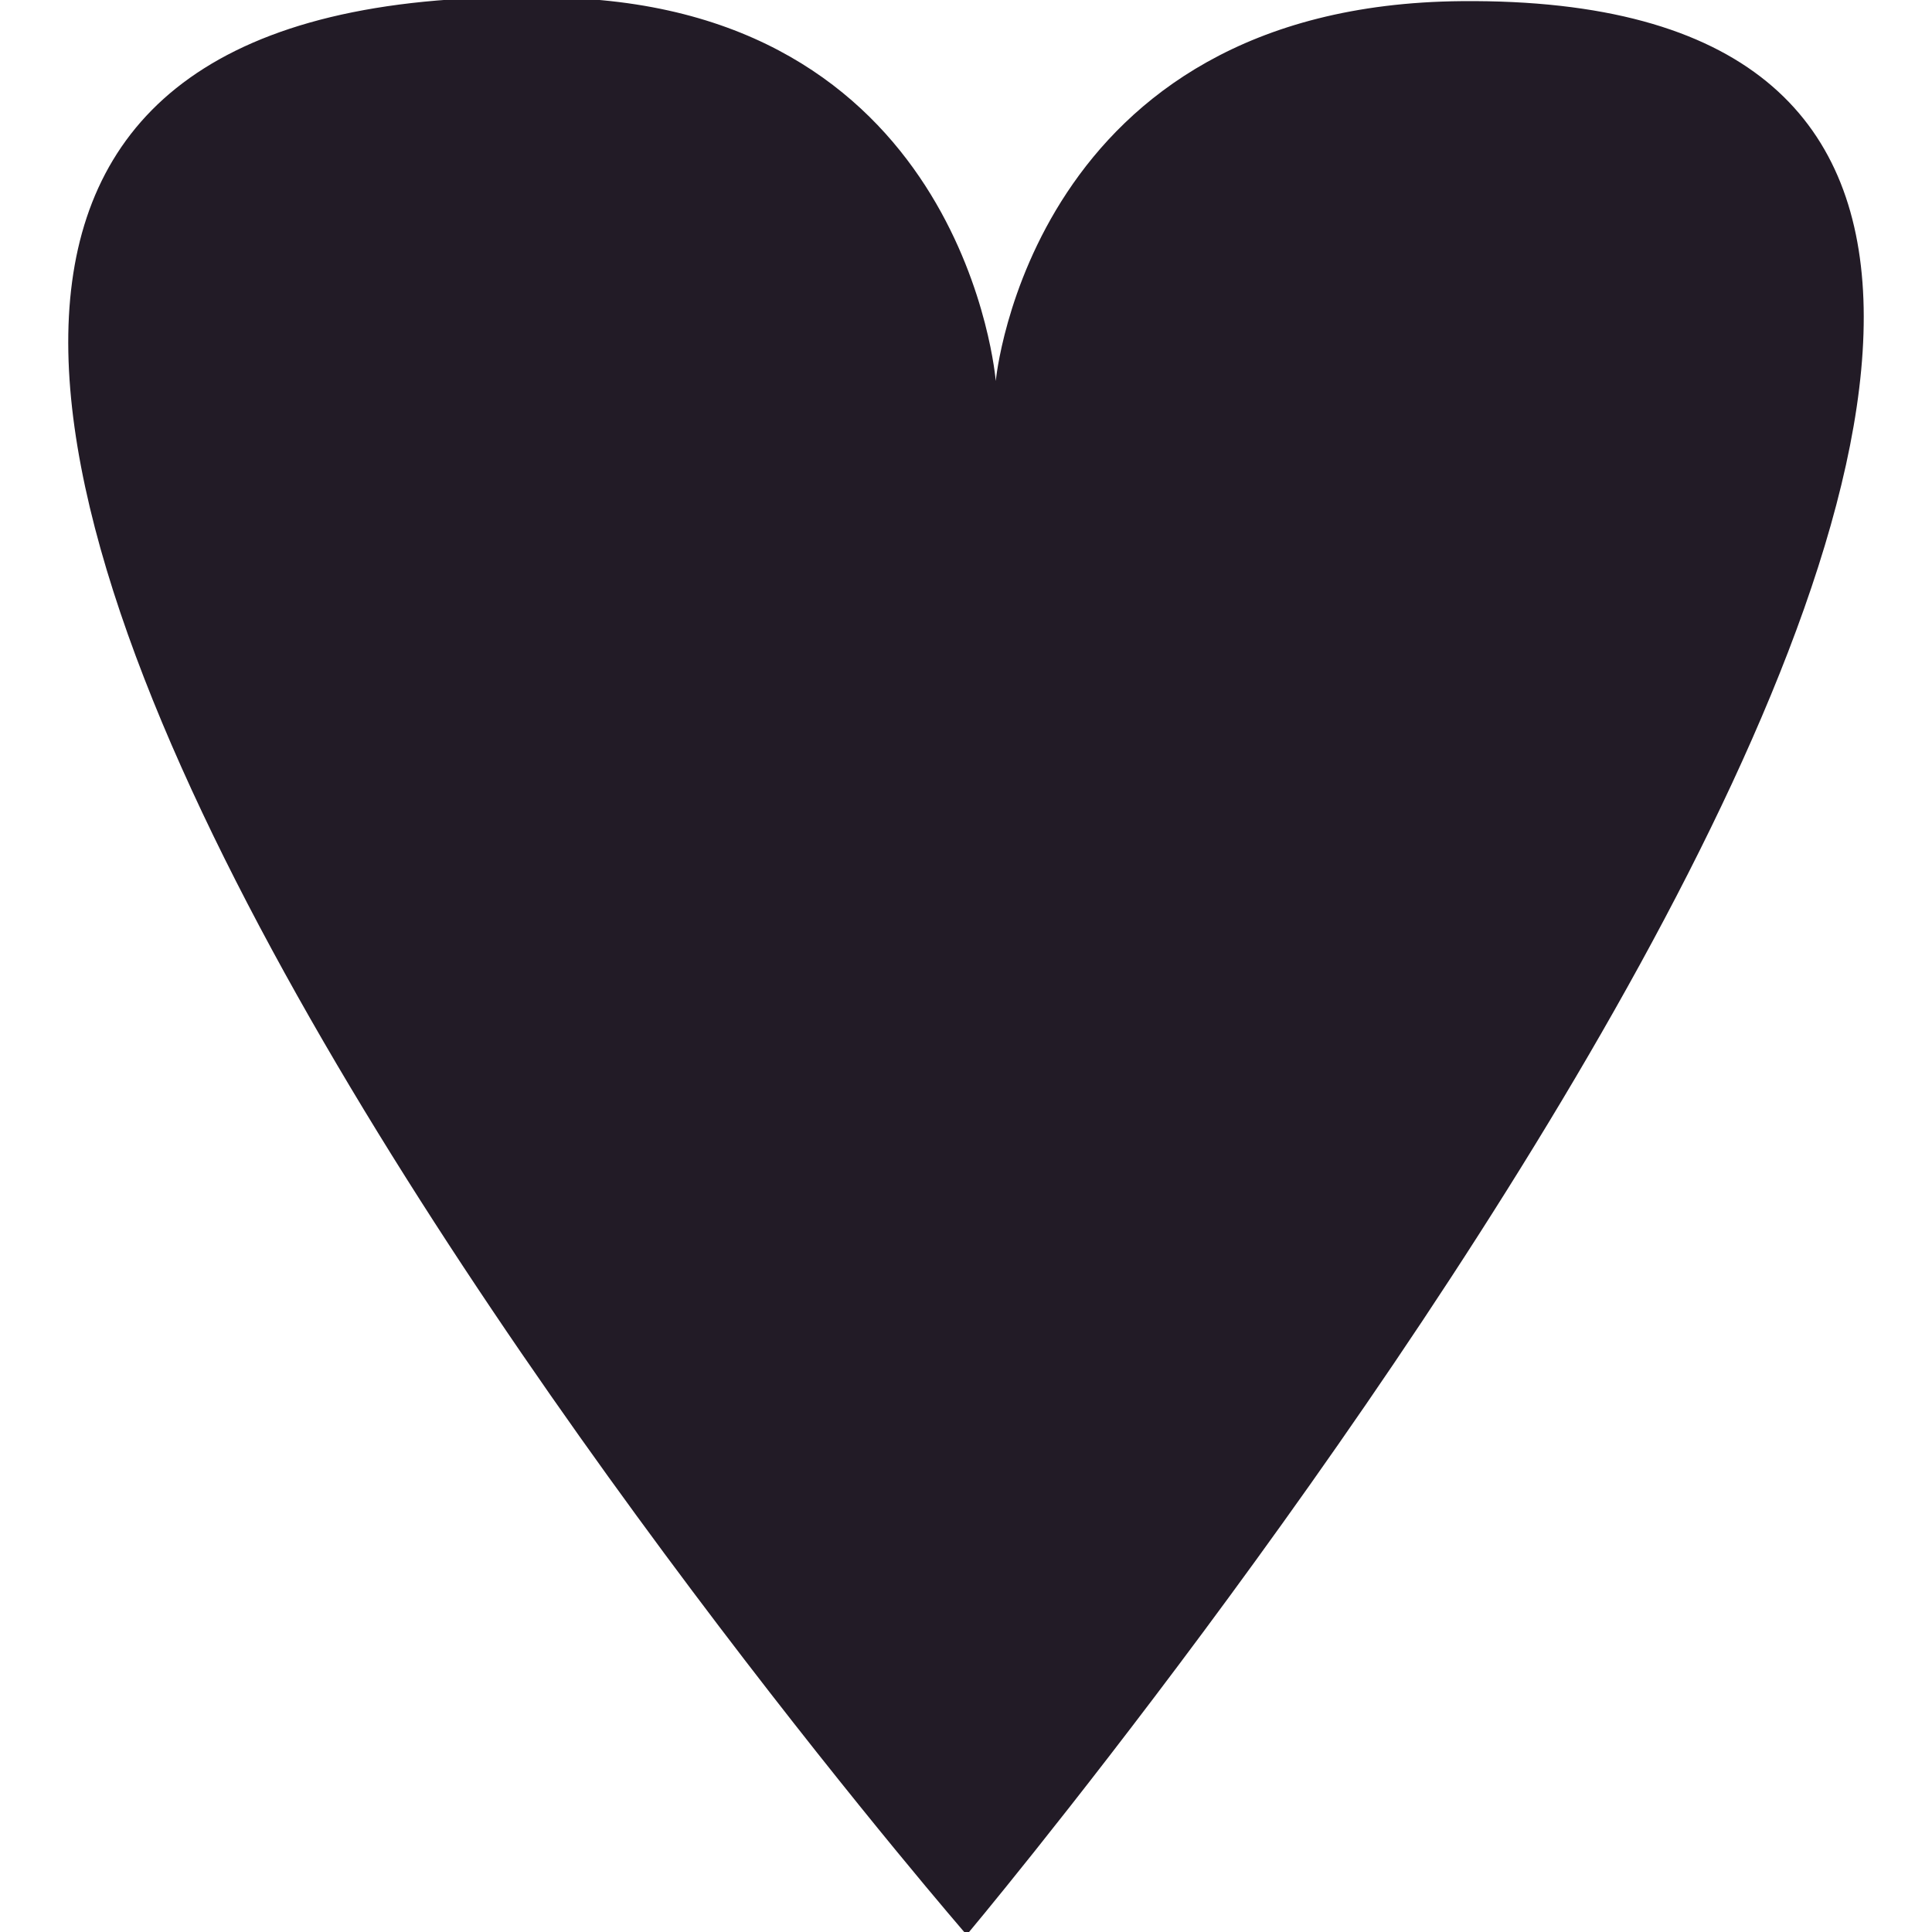 <?xml version="1.0" encoding="UTF-8" standalone="no"?>
<!DOCTYPE svg PUBLIC "-//W3C//DTD SVG 1.1//EN" "http://www.w3.org/Graphics/SVG/1.1/DTD/svg11.dtd">
<!-- Created with Vectornator (http://vectornator.io/) -->
<svg height="100%" stroke-miterlimit="10" style="fill-rule:nonzero;clip-rule:evenodd;stroke-linecap:round;stroke-linejoin:round;" version="1.1" viewBox="0 0 512 512" width="100%" xml:space="preserve" xmlns="http://www.w3.org/2000/svg" xmlns:vectornator="http://vectornator.io" xmlns:xlink="http://www.w3.org/1999/xlink">
<defs>
<filter color-interpolation-filters="sRGB" filterUnits="userSpaceOnUse" height="514.597" id="Filter" width="476.907" x="17.546" y="-1.298">
<feGaussianBlur in="SourceGraphic" result="Blur" stdDeviation="0.216"/>
</filter>
</defs>
<clipPath id="ArtboardFrame">
<rect height="512" width="512" x="0" y="0"/>
</clipPath>
<g clip-path="url(#ArtboardFrame)" id="Layer-1" vectornator:layerName="Layer 1">
<path d="M149.698-0.563C-199.291-12.34 256.182 512.759 256.182 512.759C256.182 512.759 688.262-2.258 387.404 0.302C273.09 1.275 263.887 100.971 263.887 100.971C263.887 100.971 256.056 3.026 149.698-0.563Z" fill="#221b26" fill-rule="nonzero" filter="url(#Filter)" opacity="1" stroke="none" vectornator:blur="0.431762" vectornator:layerName="Curve 1"/>
</g>
</svg>
